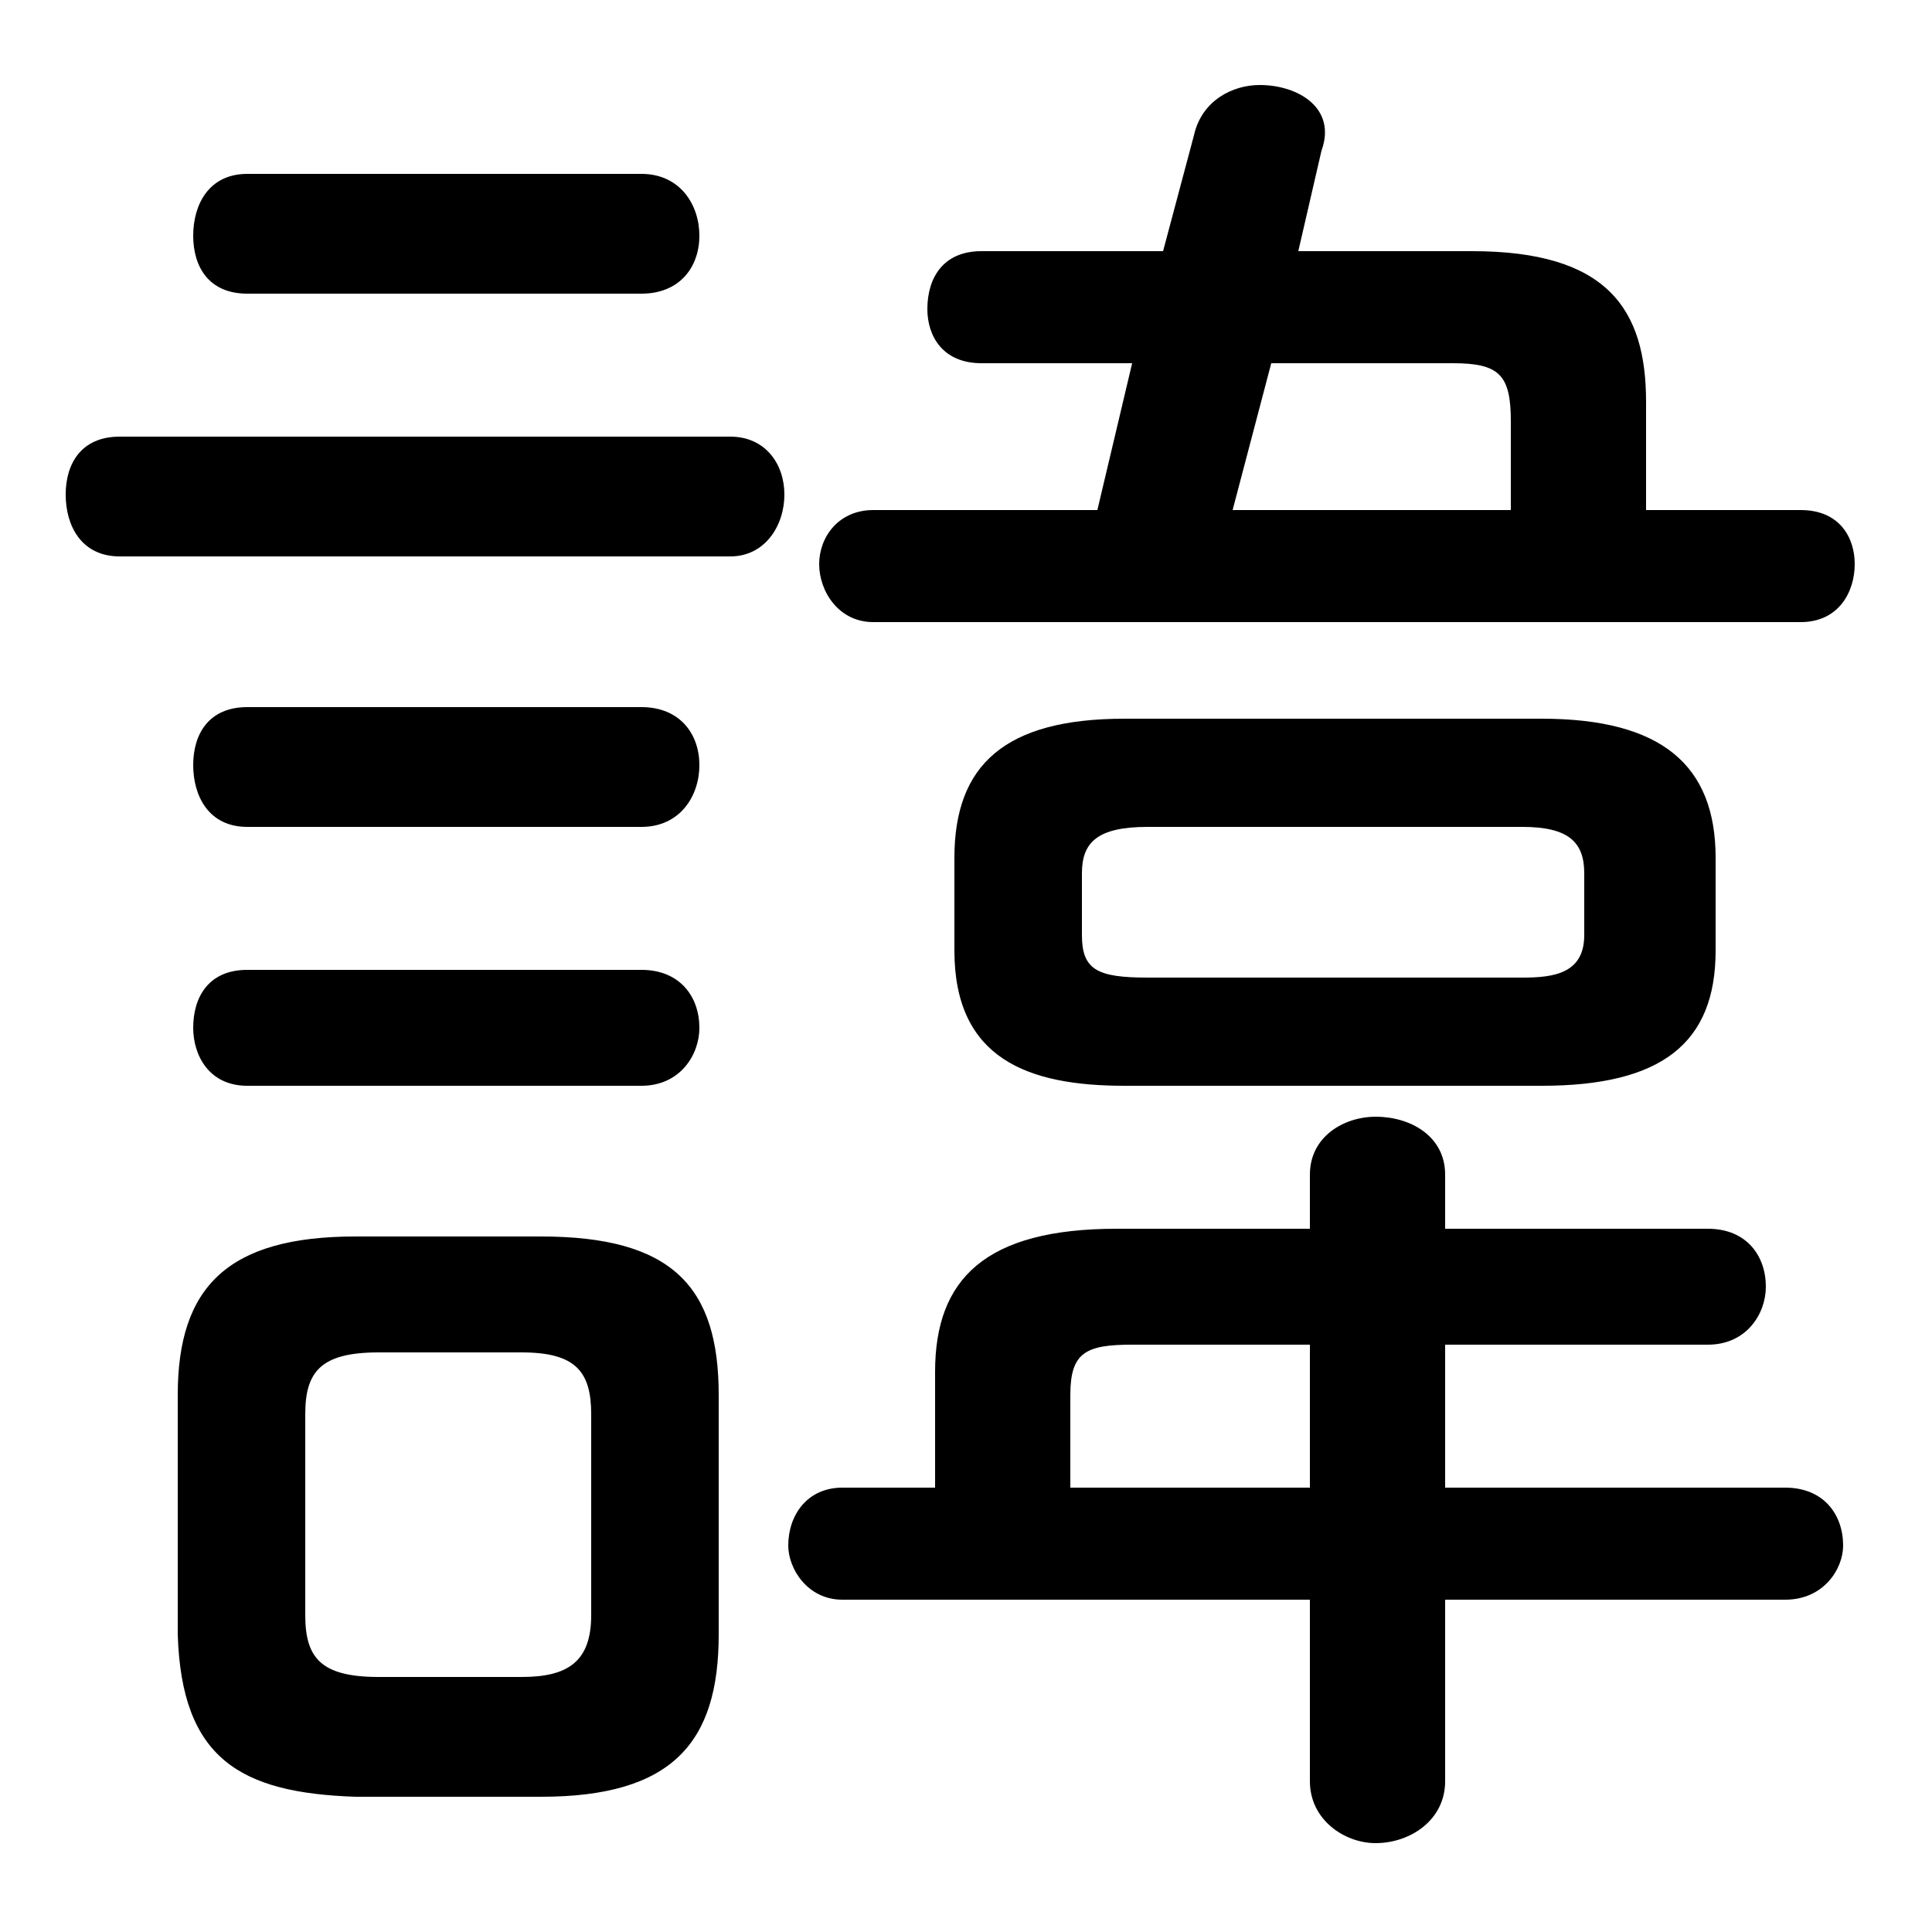 <svg xmlns="http://www.w3.org/2000/svg" viewBox="0 -44.0 50.0 50.0">
    <rect x="0" y="-44.0" width="50.0" height="50.0" fill="#808080" stroke="none"/>
    <g transform="scale(1, -1)">
        <!-- ボディの枠 -->
        <rect x="0" y="-6.0" width="50.0" height="50.0"
            stroke="white" fill="white"/>
        <!-- グリフ座標系の原点 -->
        <circle cx="0" cy="0" r="5" fill="white"/>
        <!-- グリフのアウトライン -->
        <g style="fill:black;stroke:#000000;stroke-width:0;stroke-linecap:round;stroke-linejoin:round;">
        <path d="M 28.4 30.8 L 22.6 30.8 C 21.7 30.8 21.2 30.1 21.2 29.4 C 21.2 28.7 21.7 27.9 22.6 27.9 L 46.6 27.9 C 47.6 27.9 48.0 28.7 48.0 29.4 C 48.0 30.1 47.6 30.8 46.6 30.8 L 42.6 30.8 L 42.6 33.6 C 42.6 36.0 41.6 37.5 38.1 37.5 L 33.6 37.5 L 34.2 40.1 C 34.6 41.2 33.6 41.8 32.6 41.8 C 31.9 41.8 31.1 41.4 30.9 40.5 L 30.1 37.5 L 25.4 37.5 C 24.4 37.5 24.0 36.8 24.0 36.0 C 24.0 35.3 24.4 34.6 25.4 34.6 L 29.3 34.6 Z M 31.9 30.8 L 32.9 34.6 L 37.6 34.6 C 38.8 34.6 39.1 34.3 39.1 33.1 L 39.1 30.8 Z M 37.4 9.2 L 44.2 9.2 C 45.2 9.2 45.7 10.0 45.7 10.7 C 45.7 11.5 45.2 12.2 44.2 12.2 L 37.4 12.2 L 37.4 13.6 C 37.4 14.6 36.5 15.1 35.6 15.1 C 34.8 15.1 33.9 14.6 33.9 13.6 L 33.9 12.2 L 28.9 12.2 C 25.5 12.2 24.2 10.9 24.2 8.5 L 24.2 5.5 L 21.8 5.5 C 20.9 5.5 20.4 4.8 20.4 4.0 C 20.4 3.4 20.9 2.6 21.8 2.6 L 33.9 2.6 L 33.9 -2.1 C 33.9 -3.1 34.8 -3.7 35.6 -3.7 C 36.5 -3.7 37.4 -3.1 37.4 -2.1 L 37.4 2.6 L 46.2 2.6 C 47.2 2.6 47.7 3.4 47.7 4.0 C 47.7 4.8 47.2 5.5 46.2 5.5 L 37.4 5.5 Z M 33.9 9.2 L 33.9 5.5 L 27.7 5.5 L 27.7 7.9 C 27.7 9.0 28.1 9.2 29.3 9.2 Z M 39.9 15.9 C 43.0 15.9 44.4 17.0 44.4 19.4 L 44.4 21.8 C 44.4 24.2 43.0 25.4 39.9 25.4 L 29.1 25.4 C 26.0 25.4 24.7 24.2 24.7 21.8 L 24.7 19.4 C 24.7 16.6 26.6 15.9 29.1 15.9 Z M 29.7 18.7 C 28.4 18.7 28.0 18.9 28.0 19.8 L 28.0 21.4 C 28.0 22.2 28.4 22.6 29.7 22.6 L 39.4 22.6 C 40.6 22.6 41.0 22.2 41.0 21.4 L 41.0 19.8 C 41.0 18.8 40.2 18.7 39.4 18.7 Z M 14.0 -2.5 C 17.4 -2.5 18.6 -1.1 18.6 1.7 L 18.6 7.9 C 18.6 10.7 17.4 12.0 14.0 12.0 L 9.2 12.0 C 5.9 12.0 4.6 10.7 4.6 7.9 L 4.6 1.7 C 4.7 -1.5 6.2 -2.4 9.2 -2.5 Z M 9.8 0.6 C 8.3 0.6 7.9 1.1 7.9 2.2 L 7.9 7.4 C 7.9 8.5 8.3 9.0 9.8 9.0 L 13.5 9.0 C 14.9 9.0 15.3 8.5 15.3 7.4 L 15.3 2.2 C 15.3 1.0 14.7 0.6 13.5 0.6 Z M 18.9 29.6 C 19.8 29.6 20.3 30.4 20.3 31.2 C 20.3 32.0 19.8 32.7 18.9 32.7 L 3.1 32.7 C 2.1 32.7 1.7 32.0 1.7 31.2 C 1.7 30.4 2.1 29.6 3.1 29.6 Z M 16.6 36.4 C 17.6 36.4 18.1 37.1 18.1 37.9 C 18.1 38.7 17.6 39.5 16.6 39.5 L 6.4 39.5 C 5.4 39.5 5.0 38.7 5.0 37.9 C 5.0 37.1 5.4 36.4 6.4 36.4 Z M 16.6 22.6 C 17.6 22.6 18.1 23.4 18.1 24.2 C 18.1 25.0 17.6 25.7 16.6 25.7 L 6.4 25.7 C 5.4 25.7 5.0 25.0 5.0 24.2 C 5.0 23.4 5.4 22.6 6.4 22.6 Z M 16.6 15.9 C 17.6 15.9 18.1 16.7 18.1 17.4 C 18.1 18.2 17.6 18.9 16.6 18.9 L 6.4 18.9 C 5.4 18.9 5.0 18.2 5.0 17.4 C 5.0 16.7 5.4 15.9 6.4 15.9 Z"/>
    </g>
    </g>
</svg>
